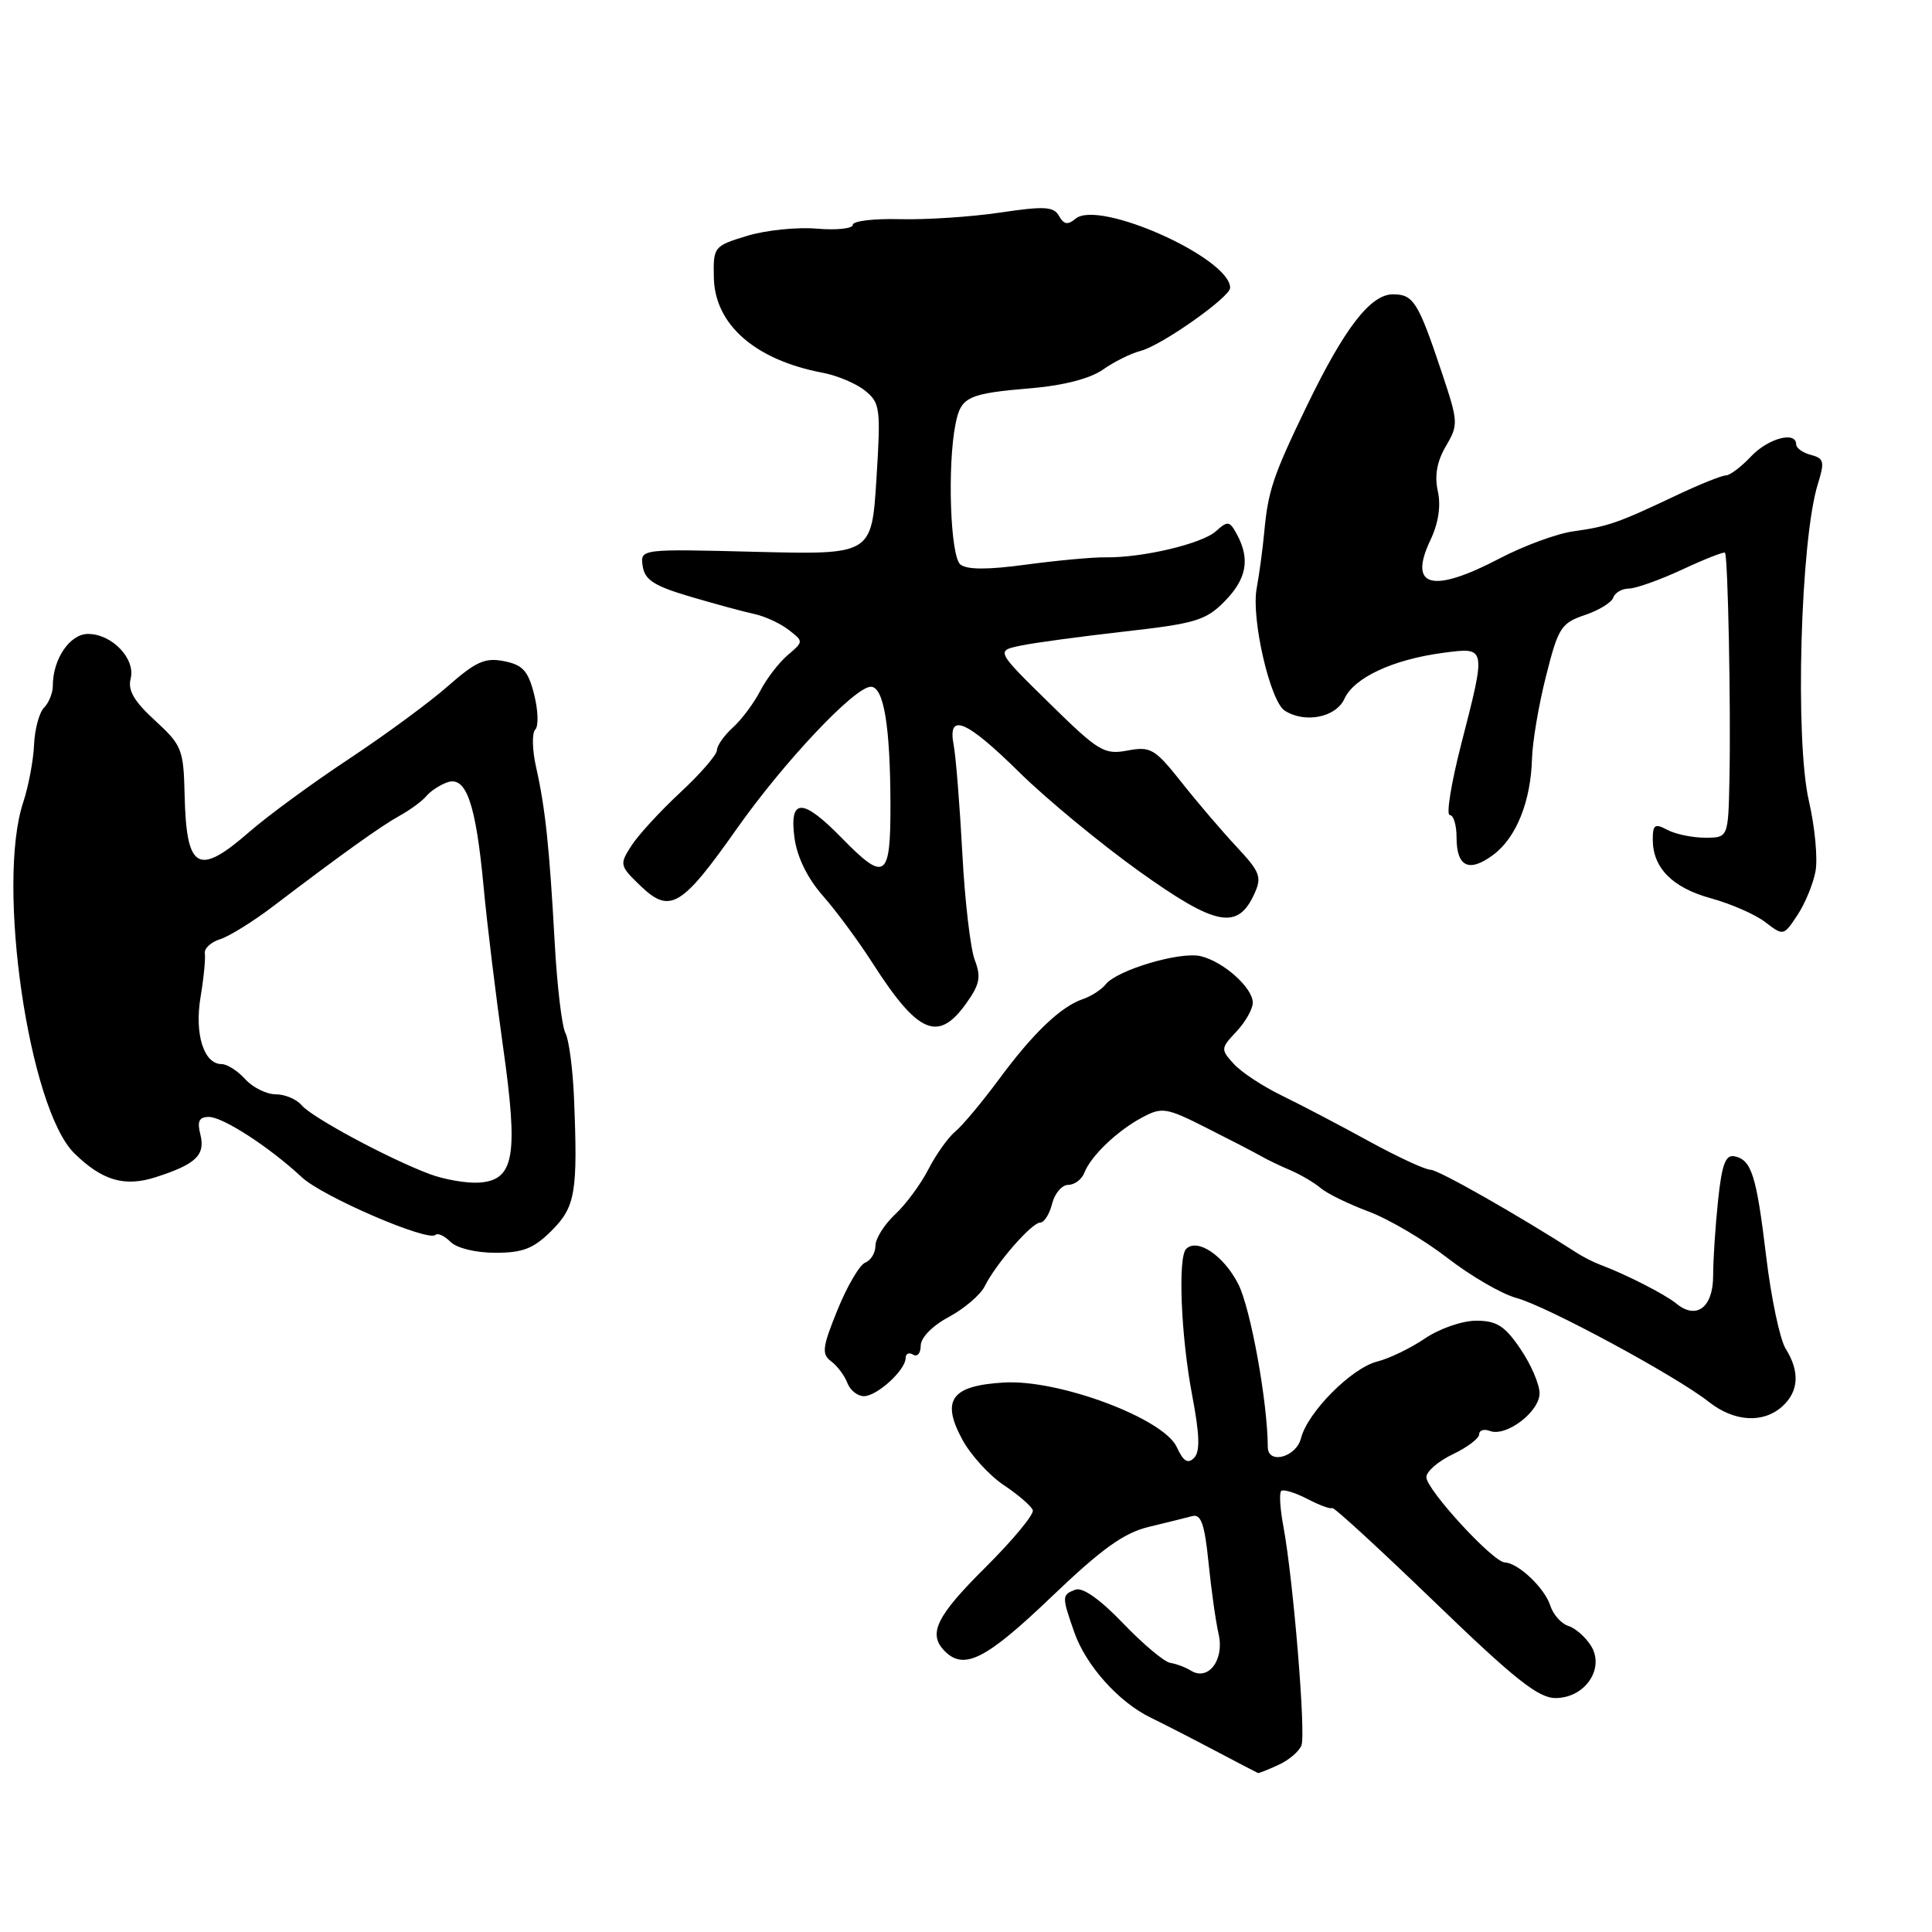 <?xml version="1.0" encoding="UTF-8" standalone="no"?>
<!DOCTYPE svg PUBLIC "-//W3C//DTD SVG 1.1//EN" "http://www.w3.org/Graphics/SVG/1.1/DTD/svg11.dtd" >
<svg xmlns="http://www.w3.org/2000/svg" xmlns:xlink="http://www.w3.org/1999/xlink" version="1.1" viewBox="0 0 256 256">
 <g >
 <path fill="currentColor"
d=" M 169.40 233.86 C 170.77 233.24 172.14 232.07 172.45 231.27 C 173.05 229.71 171.36 209.29 170.06 202.28 C 169.62 199.96 169.49 197.84 169.76 197.57 C 170.03 197.30 171.59 197.77 173.22 198.61 C 174.85 199.46 176.33 200.00 176.52 199.82 C 176.70 199.63 182.79 205.23 190.06 212.24 C 200.68 222.49 203.83 225.00 206.11 225.00 C 210.03 225.00 212.69 221.08 210.81 218.07 C 210.09 216.92 208.74 215.73 207.80 215.44 C 206.87 215.14 205.80 213.93 205.42 212.75 C 204.68 210.42 201.16 207.09 199.39 207.03 C 197.83 206.99 189.00 197.38 189.00 195.73 C 189.00 194.98 190.57 193.62 192.50 192.70 C 194.43 191.78 196.00 190.59 196.00 190.05 C 196.00 189.51 196.64 189.31 197.42 189.61 C 199.57 190.43 204.00 187.07 204.00 184.62 C 204.00 183.43 202.86 180.78 201.46 178.73 C 199.39 175.68 198.32 175.00 195.60 175.00 C 193.76 175.00 190.73 176.05 188.82 177.35 C 186.92 178.64 184.07 180.02 182.49 180.41 C 179.08 181.27 173.26 187.13 172.39 190.57 C 171.76 193.09 168.01 194.10 167.99 191.75 C 167.96 185.72 165.71 173.35 164.07 170.13 C 162.14 166.36 158.65 164.01 157.17 165.49 C 156.06 166.61 156.48 177.01 157.95 184.78 C 158.97 190.15 159.04 192.36 158.21 193.19 C 157.39 194.01 156.79 193.63 155.93 191.75 C 154.20 187.96 140.35 182.77 133.07 183.19 C 126.07 183.59 124.67 185.48 127.50 190.73 C 128.60 192.77 131.07 195.49 133.00 196.78 C 134.93 198.07 136.66 199.56 136.85 200.11 C 137.04 200.65 134.23 204.05 130.60 207.66 C 124.03 214.19 122.91 216.51 125.20 218.80 C 127.75 221.35 130.66 219.87 139.23 211.68 C 145.97 205.23 148.90 203.12 152.22 202.32 C 154.57 201.75 157.17 201.11 157.99 200.89 C 159.14 200.59 159.62 201.94 160.13 207.00 C 160.49 210.57 161.09 214.88 161.48 216.56 C 162.25 219.97 160.09 222.80 157.79 221.36 C 157.08 220.92 155.85 220.46 155.07 220.34 C 154.28 220.22 151.46 217.86 148.81 215.09 C 145.75 211.90 143.44 210.28 142.49 210.64 C 140.69 211.33 140.68 211.51 142.34 216.26 C 143.87 220.67 148.25 225.56 152.50 227.61 C 154.15 228.41 157.97 230.37 161.00 231.97 C 164.03 233.57 166.59 234.90 166.70 234.94 C 166.81 234.97 168.03 234.49 169.40 233.86 Z  M 236.17 186.35 C 238.35 184.37 238.51 181.74 236.61 178.71 C 235.85 177.50 234.69 172.00 234.03 166.50 C 232.73 155.68 232.09 153.66 229.79 153.21 C 228.64 152.98 228.14 154.36 227.65 159.10 C 227.29 162.51 227.00 166.98 227.00 169.04 C 227.00 173.25 224.78 174.93 222.11 172.72 C 220.60 171.49 215.41 168.84 212.00 167.57 C 211.18 167.26 209.82 166.58 209.00 166.05 C 201.28 161.08 190.59 155.00 189.56 155.00 C 188.85 155.00 185.15 153.28 181.34 151.19 C 177.52 149.09 172.34 146.38 169.83 145.16 C 167.32 143.94 164.46 142.06 163.47 140.96 C 161.73 139.05 161.75 138.90 163.84 136.68 C 165.03 135.41 166.00 133.69 166.00 132.86 C 166.00 130.89 162.14 127.43 159.11 126.70 C 156.40 126.04 148.01 128.53 146.50 130.44 C 145.94 131.14 144.59 132.01 143.50 132.38 C 140.57 133.37 136.89 136.88 132.34 143.05 C 130.12 146.05 127.53 149.15 126.58 149.93 C 125.63 150.72 124.03 152.97 123.02 154.93 C 122.02 156.89 120.03 159.59 118.60 160.92 C 117.17 162.26 116.00 164.12 116.00 165.07 C 116.00 166.01 115.39 167.02 114.65 167.30 C 113.91 167.59 112.26 170.40 110.98 173.55 C 108.95 178.54 108.85 179.42 110.14 180.39 C 110.96 181.00 111.92 182.29 112.28 183.25 C 112.64 184.21 113.63 185.00 114.47 185.00 C 116.21 185.00 120.00 181.54 120.00 179.94 C 120.00 179.36 120.45 179.16 121.00 179.50 C 121.55 179.84 122.00 179.30 122.00 178.31 C 122.00 177.25 123.54 175.67 125.73 174.50 C 127.78 173.40 129.91 171.57 130.48 170.44 C 131.96 167.45 136.71 162.00 137.83 162.00 C 138.35 162.00 139.07 160.88 139.41 159.50 C 139.76 158.12 140.72 157.00 141.55 157.00 C 142.38 157.00 143.34 156.28 143.68 155.40 C 144.53 153.18 148.09 149.78 151.40 148.04 C 153.97 146.67 154.57 146.77 159.83 149.43 C 162.95 151.00 166.18 152.67 167.00 153.14 C 167.82 153.62 169.62 154.49 171.00 155.07 C 172.37 155.66 174.17 156.72 175.00 157.43 C 175.82 158.14 178.69 159.54 181.36 160.54 C 184.03 161.54 188.73 164.31 191.80 166.69 C 194.87 169.07 198.98 171.46 200.94 171.99 C 204.95 173.07 222.06 182.31 226.42 185.75 C 229.79 188.41 233.63 188.64 236.17 186.35 Z  M 73.08 163.08 C 76.25 159.91 76.57 158.02 76.06 145.50 C 75.90 141.65 75.39 137.77 74.92 136.88 C 74.45 135.99 73.81 130.59 73.50 124.88 C 72.80 112.22 72.26 107.11 71.04 101.67 C 70.52 99.38 70.47 97.13 70.92 96.68 C 71.38 96.22 71.31 94.13 70.78 92.03 C 69.99 88.90 69.27 88.10 66.80 87.61 C 64.29 87.11 63.07 87.65 59.38 90.89 C 56.96 93.03 51.04 97.38 46.24 100.56 C 41.43 103.74 35.52 108.07 33.11 110.17 C 26.22 116.18 24.69 115.31 24.46 105.24 C 24.32 99.29 24.09 98.73 20.54 95.47 C 17.77 92.94 16.91 91.46 17.31 89.93 C 17.99 87.30 14.85 84.00 11.66 84.00 C 9.26 84.00 7.00 87.32 7.00 90.85 C 7.00 91.81 6.48 93.12 5.84 93.76 C 5.20 94.40 4.60 96.63 4.51 98.71 C 4.42 100.79 3.77 104.21 3.08 106.30 C -0.52 117.11 3.82 146.90 9.85 152.82 C 13.54 156.44 16.51 157.31 20.64 155.98 C 25.98 154.26 27.23 153.06 26.55 150.32 C 26.10 148.57 26.38 148.00 27.68 148.00 C 29.55 148.00 35.74 152.02 39.99 155.99 C 42.74 158.56 56.74 164.59 57.70 163.63 C 58.00 163.34 58.89 163.75 59.69 164.55 C 60.53 165.39 63.04 166.00 65.65 166.00 C 69.29 166.00 70.71 165.44 73.08 163.08 Z  M 128.03 132.95 C 129.83 130.44 130.02 129.44 129.16 127.20 C 128.59 125.72 127.84 119.33 127.51 113.00 C 127.17 106.67 126.66 100.26 126.37 98.75 C 125.52 94.34 127.99 95.36 135.07 102.34 C 138.61 105.83 145.73 111.71 150.90 115.42 C 161.12 122.73 163.99 123.30 166.21 118.44 C 167.23 116.21 166.97 115.54 163.87 112.22 C 161.95 110.17 158.66 106.32 156.56 103.66 C 153.02 99.20 152.47 98.88 149.40 99.45 C 146.30 100.03 145.56 99.58 139.02 93.15 C 131.97 86.23 131.97 86.23 135.24 85.55 C 137.03 85.17 143.22 84.34 149.00 83.68 C 158.38 82.63 159.79 82.20 162.25 79.70 C 165.18 76.73 165.67 74.12 163.92 70.85 C 162.94 69.02 162.69 68.97 161.13 70.38 C 159.29 72.05 151.38 73.92 146.50 73.85 C 144.85 73.82 140.12 74.26 136.00 74.81 C 130.86 75.51 128.11 75.50 127.25 74.79 C 125.92 73.69 125.51 61.71 126.61 56.19 C 127.34 52.55 128.19 52.15 136.86 51.42 C 140.99 51.06 144.50 50.14 146.15 48.97 C 147.61 47.94 149.86 46.82 151.15 46.49 C 153.89 45.79 163.00 39.37 163.00 38.14 C 163.00 34.19 145.62 26.41 142.53 28.97 C 141.49 29.84 140.97 29.76 140.33 28.62 C 139.62 27.36 138.40 27.29 132.50 28.17 C 128.65 28.74 122.69 29.13 119.25 29.04 C 115.81 28.95 113.00 29.28 113.00 29.79 C 113.00 30.29 110.86 30.52 108.25 30.30 C 105.64 30.07 101.47 30.50 99.00 31.25 C 94.58 32.60 94.50 32.70 94.59 36.80 C 94.71 43.02 100.09 47.71 109.00 49.39 C 110.92 49.75 113.46 50.82 114.63 51.77 C 116.63 53.39 116.72 54.11 116.13 63.50 C 115.50 73.50 115.50 73.50 100.16 73.12 C 84.83 72.73 84.83 72.73 85.16 75.01 C 85.43 76.85 86.67 77.64 91.50 79.07 C 94.80 80.04 98.62 81.08 100.00 81.37 C 101.38 81.67 103.40 82.61 104.50 83.46 C 106.49 85.00 106.49 85.01 104.37 86.81 C 103.20 87.81 101.56 89.94 100.73 91.56 C 99.89 93.18 98.26 95.36 97.10 96.41 C 95.95 97.45 95.00 98.80 95.00 99.40 C 95.00 100.00 92.82 102.52 90.15 105.00 C 87.49 107.47 84.56 110.66 83.66 112.07 C 82.06 114.55 82.10 114.72 84.90 117.41 C 88.77 121.11 90.32 120.19 97.61 109.84 C 103.90 100.92 113.26 91.00 115.39 91.00 C 117.11 91.00 117.97 96.22 117.99 106.75 C 118.00 116.44 117.28 116.92 111.50 111.00 C 106.34 105.72 104.57 105.72 105.27 111.01 C 105.62 113.57 106.98 116.36 109.03 118.69 C 110.81 120.71 113.75 124.70 115.59 127.57 C 121.63 137.01 124.32 138.17 128.03 132.95 Z  M 240.56 115.47 C 240.88 113.80 240.49 109.60 239.69 106.14 C 237.82 98.07 238.57 71.53 240.87 64.15 C 241.80 61.18 241.69 60.73 239.96 60.28 C 238.88 60.00 238.00 59.37 238.00 58.88 C 238.00 57.08 234.27 58.08 232.00 60.50 C 230.71 61.87 229.21 63.00 228.68 63.00 C 228.14 63.00 225.18 64.19 222.10 65.65 C 214.40 69.30 213.08 69.76 208.50 70.40 C 206.30 70.70 201.91 72.32 198.74 73.98 C 189.77 78.68 186.56 77.84 189.54 71.56 C 190.60 69.32 190.95 67.04 190.52 65.08 C 190.06 63.02 190.41 61.12 191.59 59.12 C 193.26 56.28 193.24 55.92 191.04 49.34 C 187.92 40.01 187.29 39.00 184.58 39.00 C 181.59 39.00 178.16 43.45 173.13 53.85 C 168.70 63.02 168.03 65.01 167.52 70.50 C 167.32 72.70 166.86 76.08 166.51 78.00 C 165.78 81.99 168.30 92.94 170.24 94.17 C 172.93 95.88 177.01 95.06 178.14 92.60 C 179.42 89.78 184.59 87.38 191.25 86.50 C 196.98 85.75 196.96 85.61 193.58 98.75 C 192.28 103.84 191.61 108.00 192.10 108.00 C 192.60 108.00 193.00 109.32 193.00 110.94 C 193.00 114.87 194.64 115.66 197.85 113.28 C 200.91 111.01 202.84 106.22 203.00 100.50 C 203.06 98.30 203.89 93.38 204.86 89.57 C 206.47 83.17 206.86 82.56 209.99 81.50 C 211.85 80.88 213.56 79.83 213.77 79.18 C 213.99 78.53 214.92 78.00 215.83 77.99 C 216.75 77.98 219.93 76.85 222.90 75.47 C 225.86 74.09 228.42 73.08 228.57 73.24 C 228.96 73.63 229.36 93.81 229.16 103.25 C 229.00 111.00 229.00 111.00 225.93 111.00 C 224.25 111.00 222.00 110.53 220.93 109.96 C 219.28 109.08 219.00 109.27 219.00 111.24 C 219.00 115.00 221.60 117.63 226.71 119.03 C 229.34 119.75 232.59 121.17 233.91 122.19 C 236.31 124.03 236.34 124.02 238.16 121.27 C 239.17 119.75 240.25 117.14 240.56 115.47 Z  M 56.93 155.57 C 51.47 153.52 41.28 148.04 39.95 146.43 C 39.29 145.65 37.75 145.00 36.53 145.00 C 35.31 145.00 33.50 144.10 32.50 143.00 C 31.50 141.90 30.10 141.00 29.38 141.00 C 27.01 141.00 25.76 137.06 26.57 132.14 C 27.00 129.59 27.25 126.97 27.14 126.33 C 27.04 125.68 27.95 124.83 29.17 124.45 C 30.39 124.06 33.53 122.11 36.15 120.12 C 45.38 113.10 50.43 109.49 52.95 108.09 C 54.35 107.32 55.95 106.14 56.50 105.48 C 57.05 104.82 58.30 104.00 59.28 103.66 C 61.77 102.79 63.05 106.47 64.08 117.50 C 64.54 122.45 65.71 132.01 66.66 138.73 C 68.71 153.20 68.15 156.39 63.48 156.70 C 61.84 156.81 58.89 156.30 56.93 155.57 Z "/>
</g>
</svg>